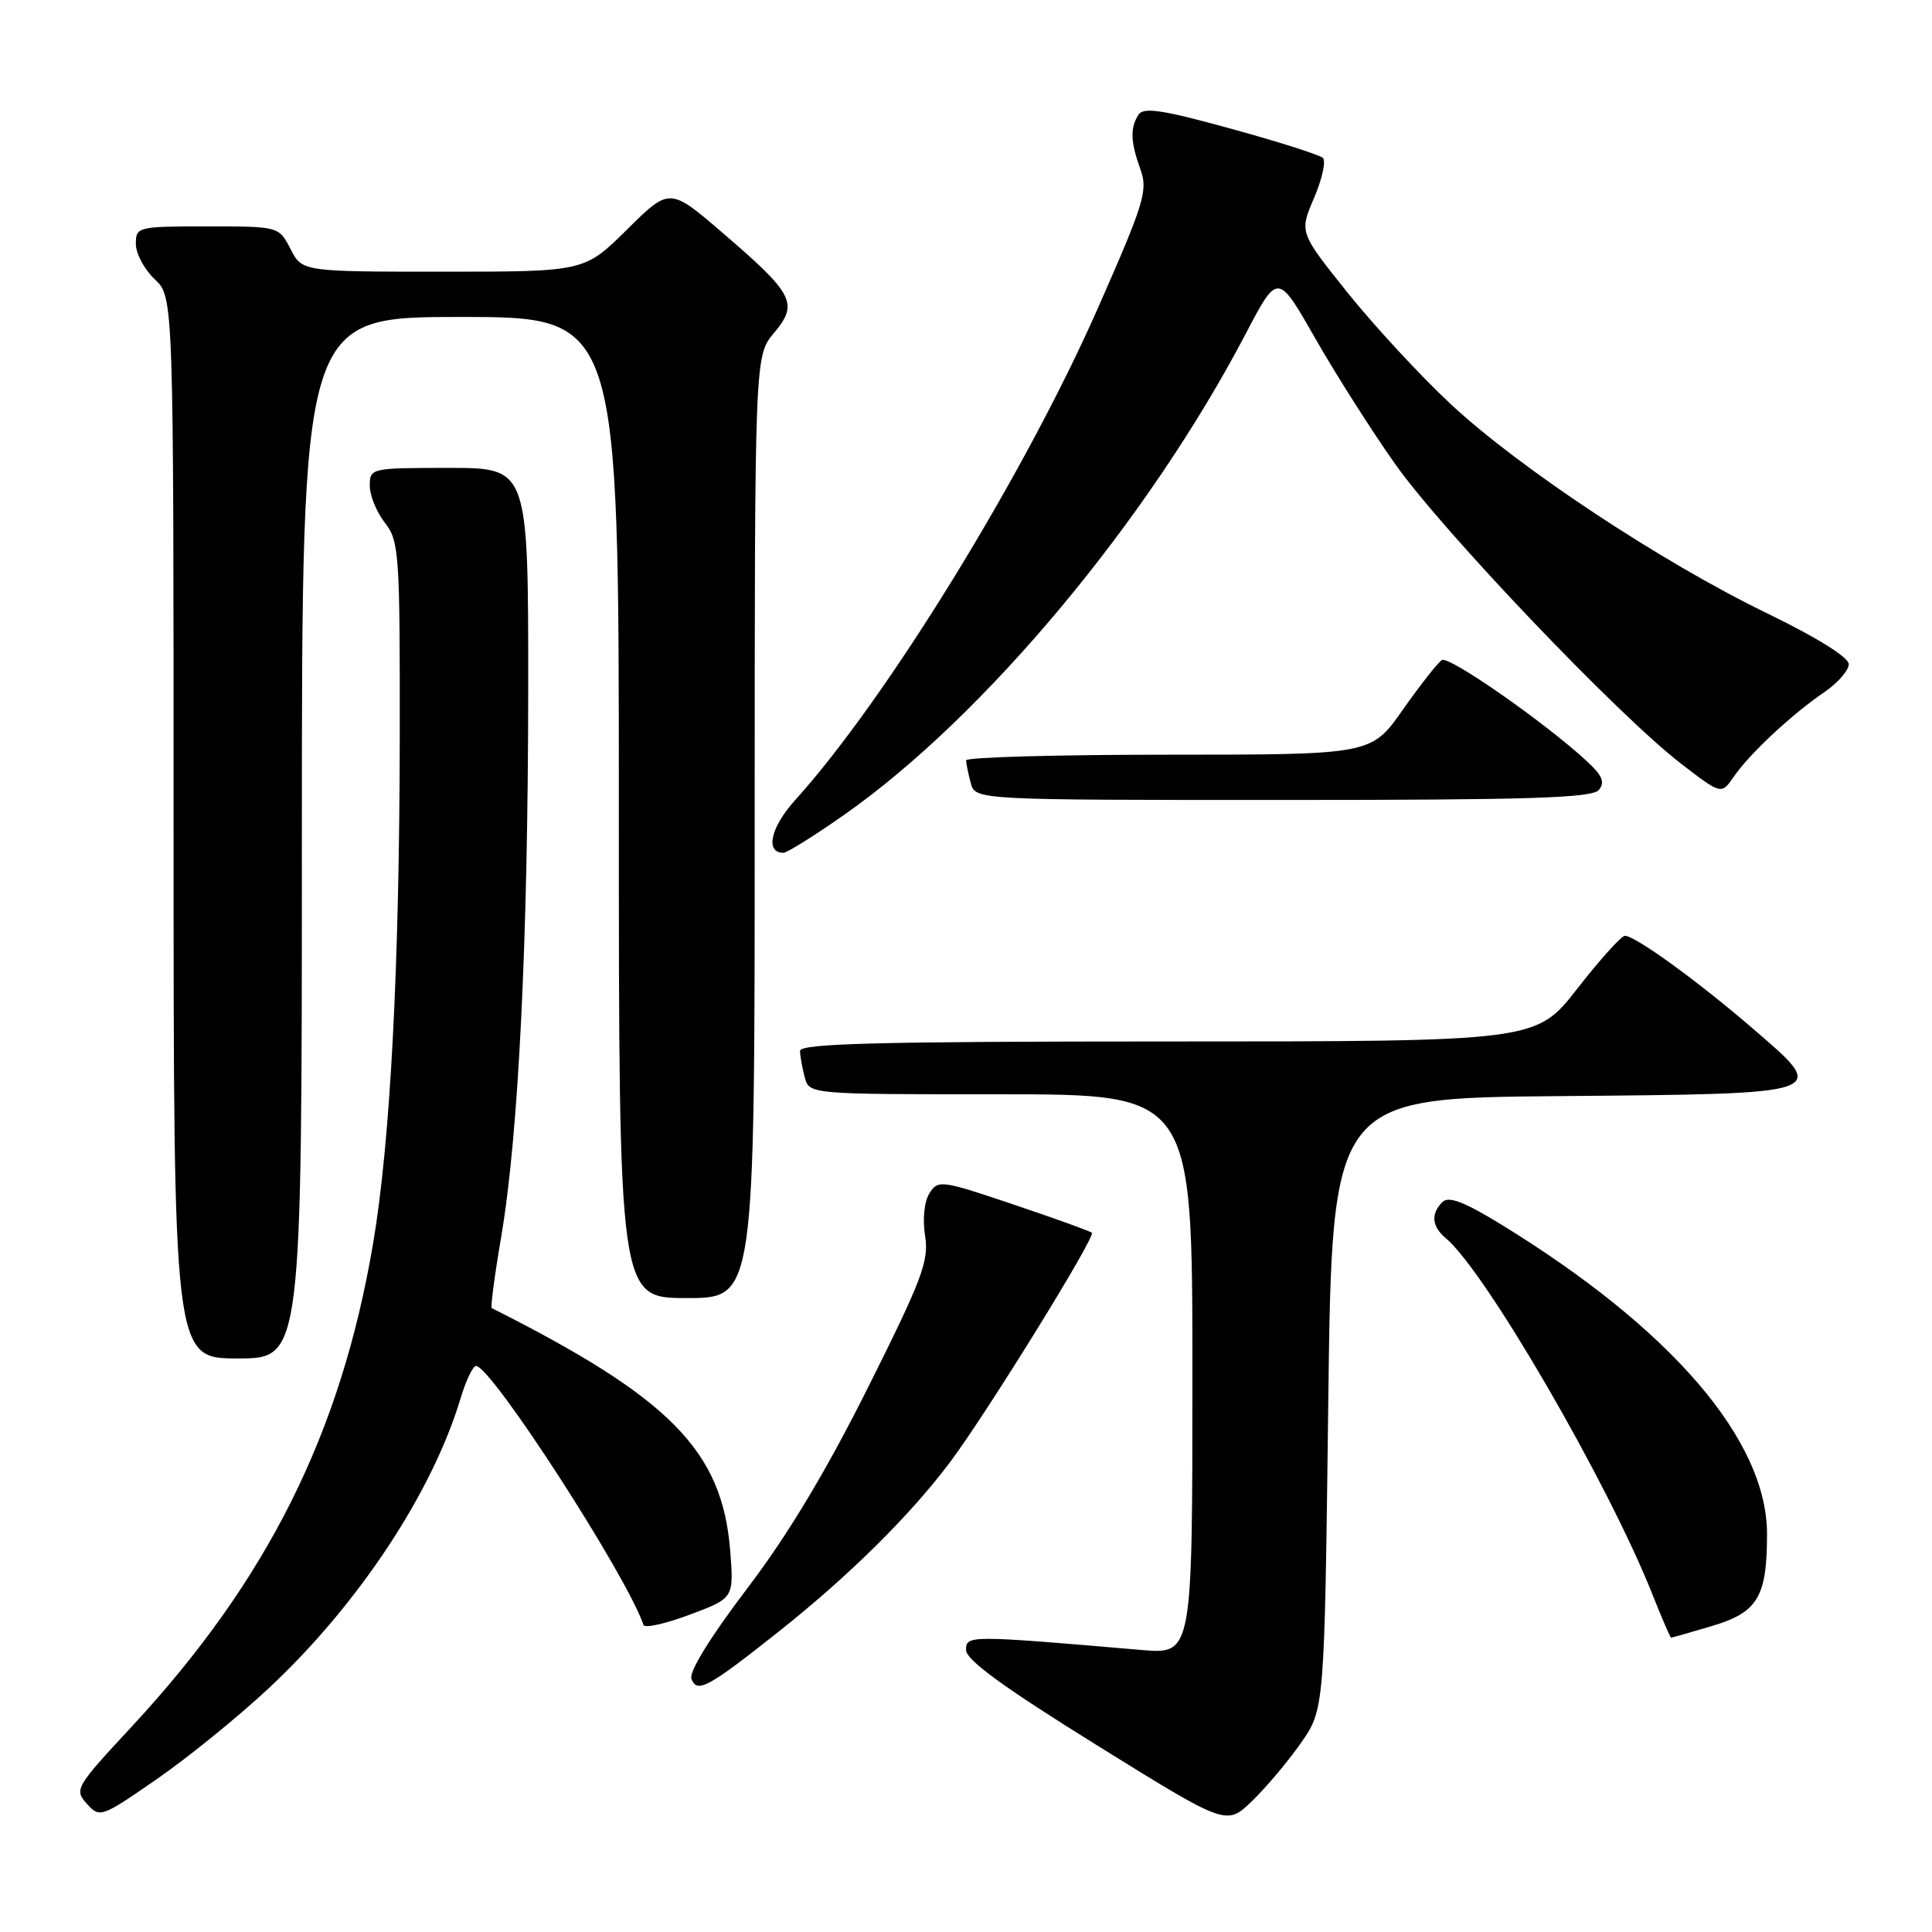 <?xml version="1.0" encoding="UTF-8" standalone="no"?>
<!DOCTYPE svg PUBLIC "-//W3C//DTD SVG 1.1//EN" "http://www.w3.org/Graphics/SVG/1.1/DTD/svg11.dtd" >
<svg xmlns="http://www.w3.org/2000/svg" xmlns:xlink="http://www.w3.org/1999/xlink" version="1.1" viewBox="0 0 256 256">
 <g >
 <path fill="currentColor"
d=" M 172.35 231.00 C 175.50 226.50 175.50 226.50 176.00 186.00 C 176.50 145.50 176.50 145.50 206.64 145.24 C 242.82 144.92 242.44 145.05 232.20 136.24 C 224.85 129.91 216.68 124.00 215.30 124.00 C 214.84 124.00 212.00 127.15 209.00 131.00 C 203.54 138.00 203.54 138.00 154.77 138.00 C 116.41 138.00 106.00 138.27 106.01 139.25 C 106.02 139.94 106.30 141.51 106.63 142.75 C 107.23 145.00 107.23 145.00 132.62 145.00 C 158.00 145.00 158.00 145.00 158.00 182.10 C 158.00 219.20 158.00 219.20 151.25 218.63 C 128.28 216.66 128.00 216.66 128.01 218.65 C 128.02 219.96 133.05 223.62 145.26 231.20 C 162.50 241.91 162.50 241.91 165.85 238.70 C 167.69 236.94 170.61 233.47 172.35 231.00 Z  M 35.59 223.72 C 47.46 212.64 57.29 197.78 61.04 185.25 C 61.74 182.91 62.66 181.00 63.08 181.00 C 65.10 181.00 83.04 208.75 85.27 215.32 C 85.42 215.77 88.18 215.16 91.40 213.95 C 97.25 211.76 97.25 211.76 96.75 205.42 C 95.69 192.23 88.80 185.23 65.16 173.33 C 64.98 173.24 65.54 168.96 66.42 163.83 C 68.71 150.35 69.97 124.72 69.99 91.25 C 70.00 62.00 70.00 62.00 59.50 62.00 C 49.13 62.00 49.00 62.03 49.00 64.37 C 49.00 65.67 49.90 67.87 51.00 69.27 C 52.88 71.67 53.00 73.30 52.97 97.66 C 52.93 128.23 51.72 151.31 49.44 164.75 C 45.17 189.96 35.42 209.45 17.34 228.91 C 10.01 236.80 9.82 237.14 11.51 239.01 C 13.22 240.90 13.41 240.84 20.75 235.76 C 24.88 232.91 31.55 227.49 35.59 223.72 Z  M 103.39 216.03 C 112.59 208.71 120.57 200.81 125.85 193.79 C 130.66 187.40 145.21 163.87 144.68 163.35 C 144.47 163.14 139.81 161.46 134.32 159.61 C 124.70 156.37 124.29 156.31 123.15 158.13 C 122.46 159.23 122.23 161.56 122.58 163.77 C 123.11 167.07 122.19 169.51 115.01 183.86 C 109.41 195.05 104.36 203.45 98.94 210.57 C 94.09 216.96 91.27 221.54 91.62 222.46 C 92.37 224.42 93.83 223.62 103.39 216.03 Z  M 226.86 215.45 C 232.91 213.65 234.14 211.60 234.14 203.27 C 234.14 190.81 221.43 176.03 198.78 162.17 C 193.96 159.22 191.94 158.46 191.12 159.28 C 189.57 160.83 189.72 162.52 191.56 164.05 C 196.79 168.39 213.05 196.41 218.95 211.25 C 220.20 214.41 221.32 217.00 221.43 217.00 C 221.55 217.00 223.99 216.30 226.86 215.45 Z  M 40.00 111.00 C 40.00 42.00 40.00 42.00 61.00 42.00 C 82.00 42.00 82.00 42.00 82.00 107.00 C 82.00 172.00 82.00 172.00 91.00 172.00 C 100.00 172.00 100.00 172.00 100.00 109.58 C 100.00 47.15 100.00 47.15 102.56 44.12 C 105.83 40.22 105.21 38.99 95.85 30.94 C 88.74 24.82 88.74 24.82 83.09 30.41 C 77.44 36.00 77.44 36.00 58.75 36.00 C 40.05 36.00 40.05 36.00 38.50 33.00 C 36.95 30.00 36.95 30.00 27.47 30.00 C 18.22 30.00 18.00 30.06 18.00 32.33 C 18.00 33.60 19.13 35.71 20.50 37.00 C 23.00 39.35 23.00 39.35 23.00 109.67 C 23.00 180.00 23.00 180.00 31.50 180.00 C 40.00 180.00 40.00 180.00 40.00 111.00 Z  M 111.94 107.91 C 130.46 94.90 152.13 68.92 165.05 44.25 C 169.31 36.12 169.31 36.12 174.26 44.81 C 176.99 49.59 181.76 57.09 184.86 61.48 C 191.17 70.40 214.35 94.71 222.67 101.13 C 228.09 105.31 228.09 105.31 229.74 102.91 C 231.82 99.88 237.43 94.65 241.71 91.73 C 243.51 90.50 244.98 88.83 244.97 88.00 C 244.95 87.09 240.71 84.45 234.22 81.30 C 220.20 74.51 201.34 62.04 192.23 53.55 C 188.24 49.83 182.09 43.18 178.56 38.78 C 172.16 30.78 172.16 30.78 174.12 26.23 C 175.19 23.72 175.72 21.34 175.29 20.93 C 174.85 20.52 169.37 18.77 163.09 17.05 C 154.03 14.55 151.51 14.17 150.85 15.20 C 149.73 16.97 149.80 18.80 151.11 22.44 C 152.13 25.23 151.62 26.89 145.51 40.75 C 135.77 62.87 117.46 92.63 105.36 106.02 C 102.10 109.63 101.35 113.00 103.81 113.00 C 104.29 113.00 107.95 110.71 111.94 107.91 Z  M 211.86 104.67 C 212.70 103.65 212.32 102.75 210.23 100.83 C 204.63 95.67 192.01 86.88 191.06 87.46 C 190.52 87.80 188.20 90.75 185.89 94.03 C 181.71 100.00 181.71 100.00 154.86 100.00 C 140.08 100.00 128.01 100.34 128.01 100.75 C 128.02 101.16 128.30 102.51 128.63 103.75 C 129.23 106.00 129.23 106.00 169.99 106.00 C 202.70 106.00 210.97 105.74 211.86 104.67 Z "/>
</g>
</svg>